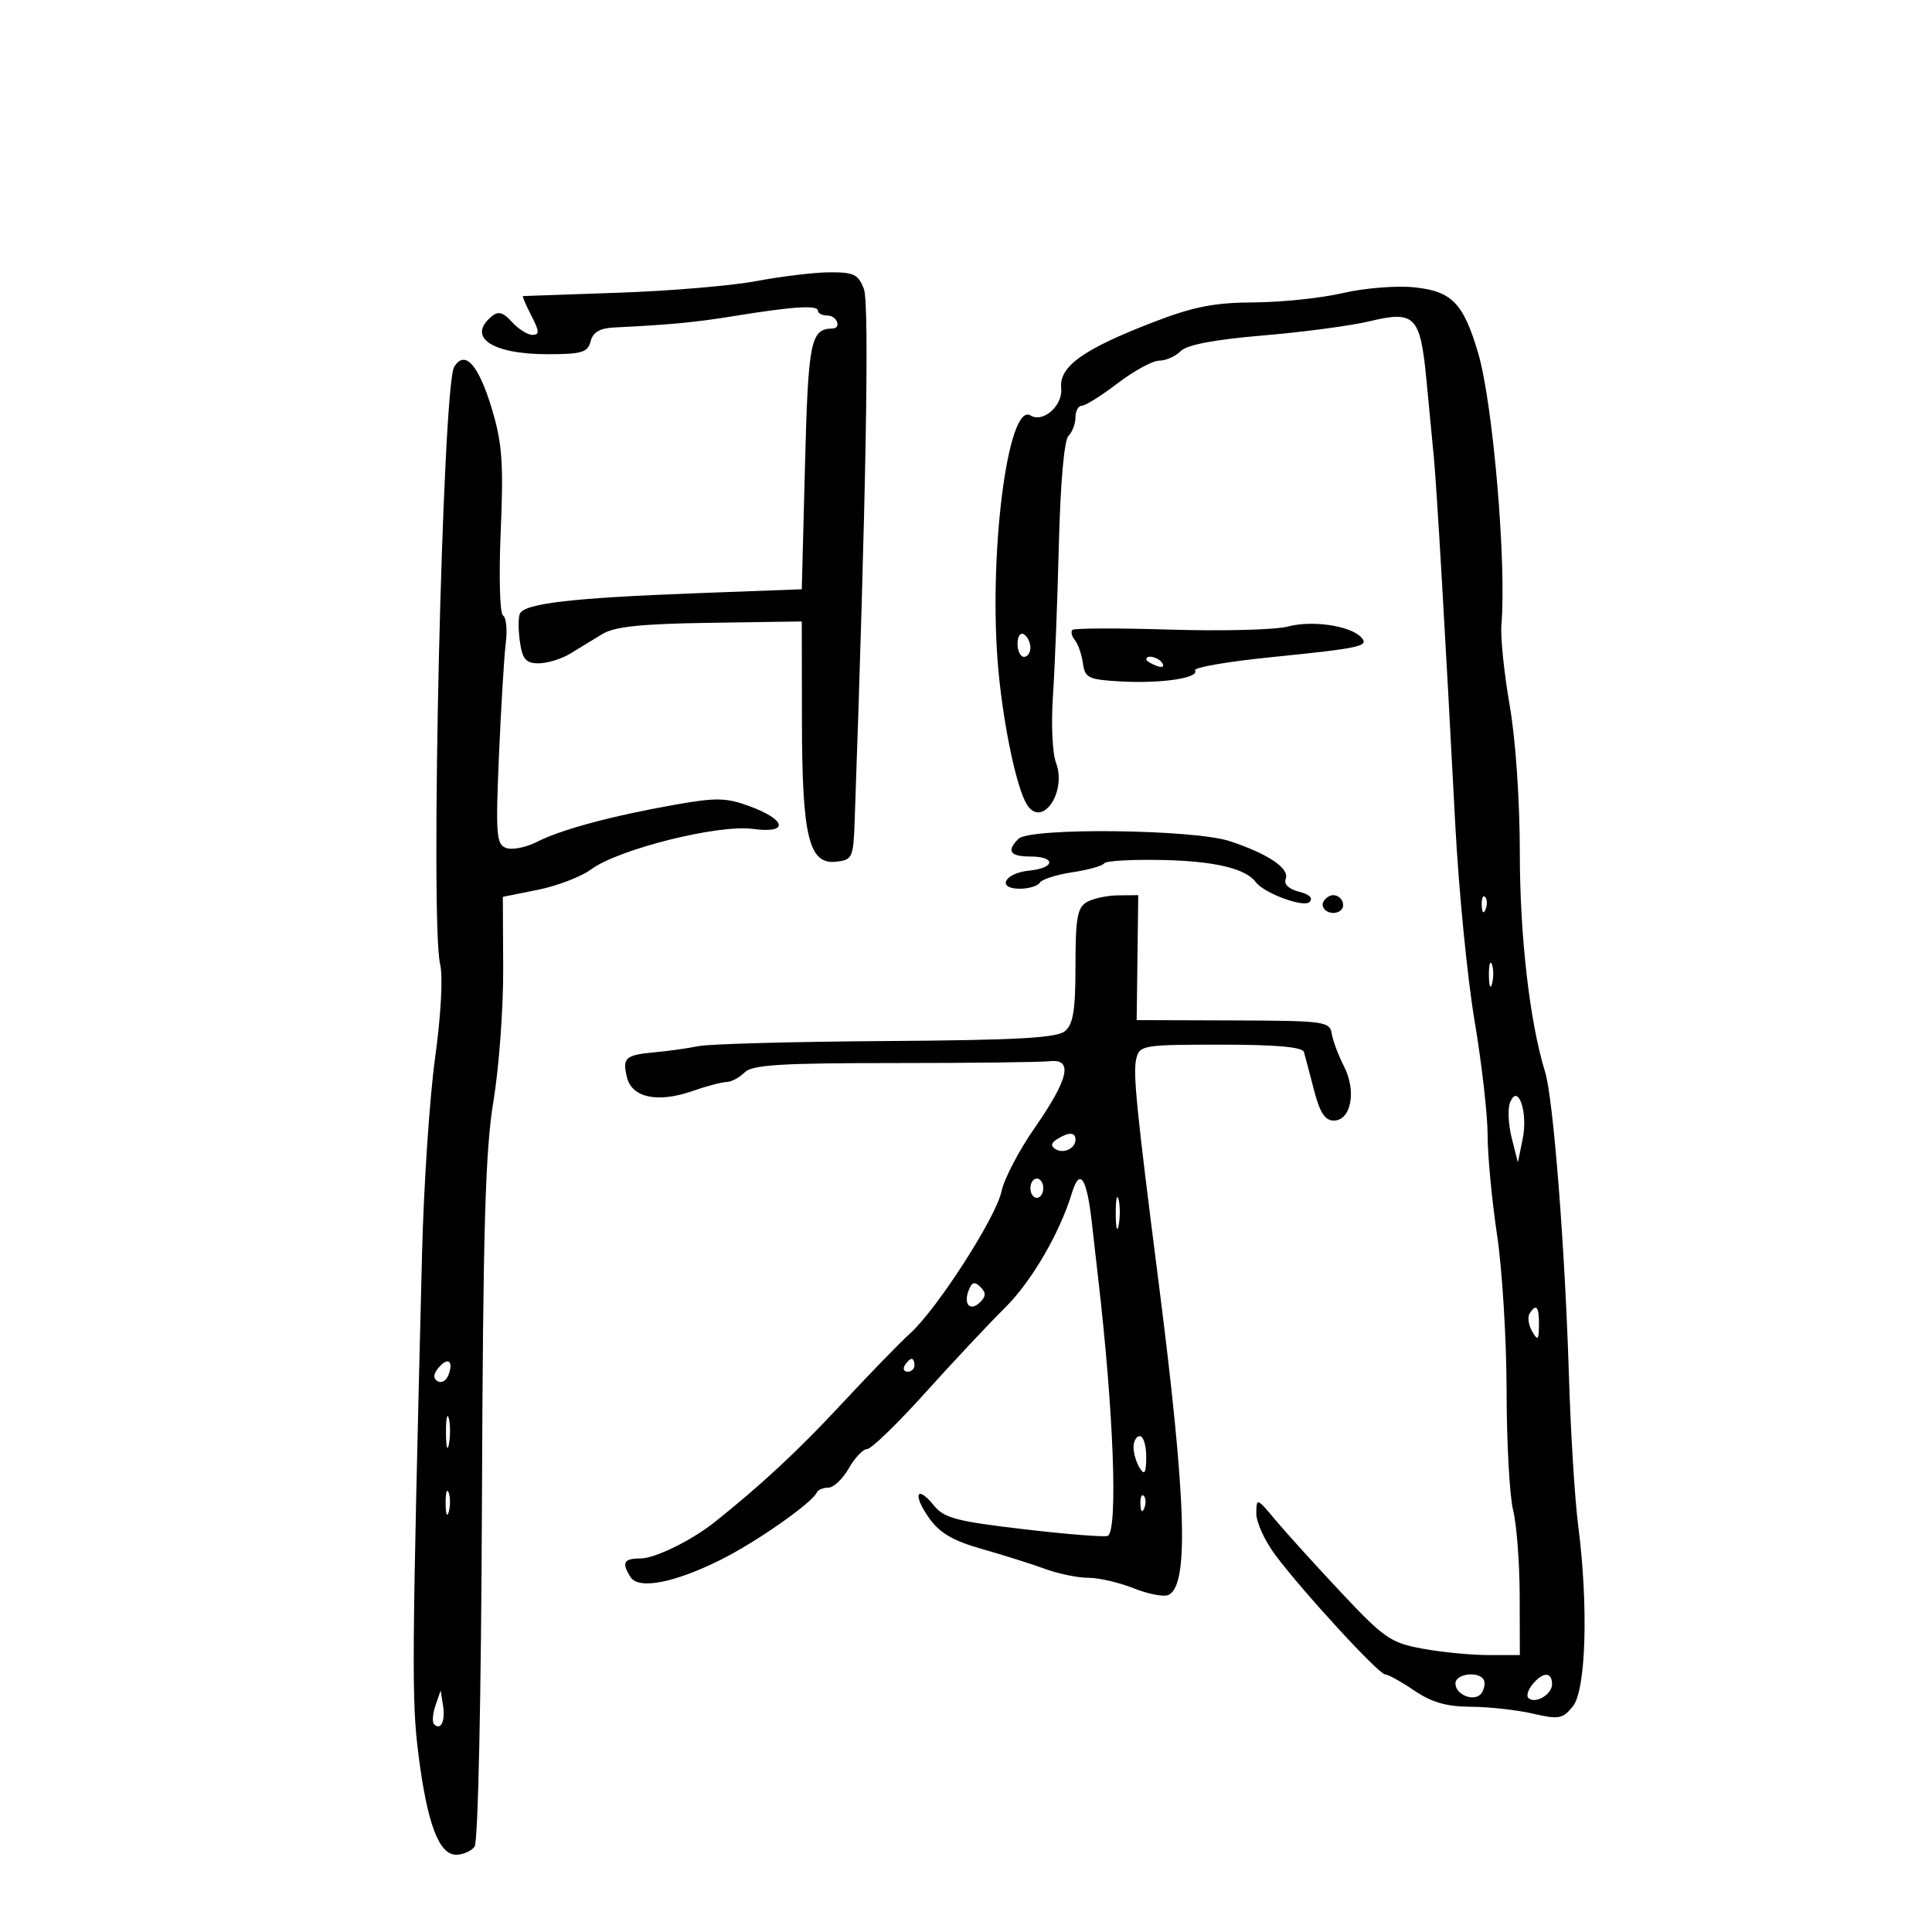 <svg xmlns="http://www.w3.org/2000/svg" width="300" height="300" viewBox="0 0 300 300" version="1.1">
	<path d="M 117.500 43.639 C 113.650 44.369, 103.975 45.186, 96 45.455 C 88.025 45.723, 81.376 45.956, 81.224 45.972 C 81.073 45.987, 81.647 47.350, 82.500 49 C 83.769 51.453, 83.801 52, 82.681 52 C 81.927 52, 80.497 51.102, 79.503 50.004 C 78.125 48.480, 77.377 48.272, 76.348 49.126 C 72.458 52.355, 76.367 55, 85.028 55 C 90.346 55, 91.259 54.727, 91.710 53 C 92.080 51.585, 93.149 50.956, 95.367 50.849 C 103.931 50.438, 108.044 50.046, 114 49.075 C 123.093 47.592, 127 47.339, 127 48.233 C 127 48.655, 127.675 49, 128.500 49 C 129.975 49, 130.714 50.985, 129.250 51.015 C 125.868 51.084, 125.500 52.919, 125 72.212 L 124.500 91.500 108 92.120 C 88.720 92.845, 81.321 93.716, 80.707 95.334 C 80.464 95.975, 80.481 97.963, 80.746 99.750 C 81.137 102.389, 81.682 103, 83.649 103 C 84.981 103, 87.180 102.325, 88.535 101.500 C 89.891 100.675, 92.137 99.307, 93.527 98.459 C 95.439 97.294, 99.516 96.868, 110.277 96.709 L 124.500 96.500 124.524 112 C 124.551 130.027, 125.604 134.301, 129.893 133.803 C 132.351 133.517, 132.512 133.158, 132.712 127.500 C 134.487 77.305, 135.011 47.134, 134.149 44.878 C 133.279 42.601, 132.579 42.260, 128.824 42.284 C 126.446 42.300, 121.350 42.909, 117.500 43.639 M 208.500 45.511 C 205.200 46.282, 198.998 46.932, 194.718 46.956 C 188.516 46.991, 185.337 47.617, 179.061 50.037 C 168.187 54.230, 164.424 56.926, 164.780 60.268 C 165.067 62.965, 161.977 65.722, 160.022 64.514 C 156.463 62.314, 153.408 86.605, 155.037 104.143 C 155.844 112.834, 157.865 122.354, 159.445 124.911 C 161.779 128.688, 165.715 123.010, 163.961 118.396 C 163.416 116.964, 163.207 112.352, 163.496 108.146 C 163.784 103.941, 164.199 93.365, 164.417 84.644 C 164.657 75.031, 165.243 68.357, 165.906 67.694 C 166.508 67.092, 167 65.790, 167 64.800 C 167 63.810, 167.446 63, 167.991 63 C 168.537 63, 171.046 61.425, 173.568 59.500 C 176.090 57.575, 178.987 56, 180.005 56 C 181.024 56, 182.522 55.336, 183.334 54.523 C 184.323 53.534, 188.552 52.731, 196.155 52.089 C 202.395 51.562, 209.830 50.570, 212.677 49.883 C 219.671 48.197, 220.538 49.071, 221.473 58.759 C 221.884 63.016, 222.412 68.525, 222.647 71 C 223.106 75.841, 224.416 98.286, 225.973 128 C 226.506 138.175, 227.854 151.900, 228.968 158.500 C 230.082 165.100, 230.996 173.090, 230.997 176.257 C 230.999 179.423, 231.658 186.398, 232.463 191.757 C 233.268 197.115, 233.934 208.025, 233.943 216 C 233.952 223.975, 234.408 232.300, 234.956 234.500 C 235.504 236.700, 235.963 242.662, 235.976 247.750 L 236 257 231.136 257 C 228.462 257, 223.849 256.552, 220.886 256.005 C 215.931 255.089, 214.918 254.388, 208.225 247.255 C 204.224 242.990, 199.636 237.925, 198.028 236 C 195.171 232.579, 195.105 232.557, 195.080 235 C 195.067 236.375, 196.407 239.300, 198.059 241.500 C 202.399 247.279, 214.102 260, 215.079 260 C 215.537 260, 217.569 261.125, 219.595 262.500 C 222.316 264.346, 224.615 265.006, 228.390 265.024 C 231.200 265.038, 235.522 265.515, 237.993 266.084 C 242.071 267.024, 242.647 266.919, 244.243 264.949 C 246.286 262.425, 246.664 249.278, 245.052 236.822 C 244.531 232.795, 243.885 222.300, 243.617 213.500 C 243.017 193.785, 241.191 170.534, 239.924 166.450 C 237.547 158.792, 236.002 145.439, 235.998 132.500 C 235.995 124.269, 235.344 114.791, 234.419 109.500 C 233.554 104.550, 232.978 98.925, 233.140 97 C 233.947 87.409, 231.821 62.595, 229.526 54.821 C 227.226 47.030, 225.424 45.193, 219.500 44.606 C 216.750 44.333, 211.800 44.741, 208.500 45.511 M 70.527 56.956 C 68.707 59.901, 66.753 143.036, 68.346 149.735 C 68.799 151.641, 68.478 157.602, 67.564 164.235 C 66.711 170.431, 65.800 184.050, 65.539 194.500 C 63.942 258.563, 63.903 263.903, 64.972 272.392 C 66.324 283.133, 68.150 288, 70.827 288 C 71.887 288, 73.177 287.437, 73.692 286.750 C 74.239 286.019, 74.715 263.710, 74.837 233 C 75.006 190.696, 75.352 178.655, 76.620 171 C 77.485 165.775, 78.167 156.496, 78.136 150.380 L 78.079 139.260 83.533 138.165 C 86.533 137.563, 90.258 136.130, 91.811 134.982 C 96.033 131.860, 111.534 127.984, 116.885 128.712 C 122.560 129.484, 122.186 127.301, 116.274 125.145 C 112.748 123.859, 111.130 123.832, 104.834 124.952 C 94.924 126.714, 87.141 128.808, 83.381 130.725 C 81.665 131.599, 79.502 132.023, 78.575 131.667 C 77.066 131.088, 76.952 129.577, 77.481 117.260 C 77.807 109.692, 78.283 101.840, 78.539 99.810 C 78.795 97.781, 78.601 95.871, 78.108 95.566 C 77.608 95.258, 77.451 89.453, 77.752 82.469 C 78.202 72.062, 77.979 68.868, 76.445 63.713 C 74.351 56.675, 72.211 54.232, 70.527 56.956 M 200 97.285 C 198.075 97.801, 189.868 98.017, 181.762 97.766 C 173.656 97.515, 166.797 97.536, 166.521 97.813 C 166.244 98.090, 166.420 98.807, 166.913 99.408 C 167.405 100.009, 167.964 101.625, 168.154 103 C 168.469 105.276, 168.994 105.528, 174 105.813 C 180.293 106.170, 186.291 105.280, 185.559 104.096 C 185.286 103.654, 190.561 102.737, 197.281 102.058 C 211.525 100.618, 212.742 100.342, 211.289 98.889 C 209.527 97.127, 203.688 96.297, 200 97.285 M 158 99.941 C 158 101.073, 158.450 102, 159 102 C 159.550 102, 160 101.352, 160 100.559 C 160 99.766, 159.550 98.840, 159 98.500 C 158.450 98.160, 158 98.809, 158 99.941 M 178 102.393 C 178 102.609, 178.698 103.054, 179.552 103.382 C 180.442 103.723, 180.843 103.555, 180.493 102.989 C 179.906 102.038, 178 101.583, 178 102.393 M 158.147 130.253 C 156.255 132.145, 156.831 133, 160 133 C 163.998 133, 163.856 134.789, 159.827 135.187 C 155.961 135.568, 154.691 138, 158.358 138 C 159.746 138, 161.144 137.576, 161.464 137.058 C 161.785 136.540, 164.067 135.813, 166.536 135.442 C 169.005 135.072, 171.223 134.447, 171.467 134.054 C 171.710 133.661, 175.905 133.432, 180.789 133.546 C 188.666 133.729, 193.459 134.887, 195 136.978 C 196.253 138.679, 202.428 140.972, 203.329 140.071 C 203.943 139.457, 203.358 138.877, 201.711 138.464 C 200.119 138.064, 199.329 137.307, 199.645 136.483 C 200.272 134.848, 196.980 132.618, 191 130.626 C 185.399 128.761, 159.928 128.472, 158.147 130.253 M 168.750 140.080 C 167.292 140.929, 167 142.575, 167 149.927 C 167 156.884, 166.653 159.043, 165.362 160.114 C 164.087 161.173, 157.945 161.513, 137.612 161.652 C 123.250 161.749, 110.150 162.103, 108.500 162.438 C 106.850 162.773, 103.796 163.203, 101.714 163.393 C 97.077 163.817, 96.596 164.253, 97.369 167.335 C 98.154 170.460, 102.158 171.286, 107.500 169.424 C 109.700 168.657, 112.095 168.023, 112.821 168.015 C 113.548 168.007, 114.801 167.342, 115.606 166.537 C 116.799 165.344, 121.064 165.074, 138.784 165.071 C 150.728 165.069, 161.625 164.940, 163 164.784 C 166.676 164.367, 165.959 167.526, 160.646 175.163 C 158.222 178.648, 155.911 183.075, 155.510 185 C 154.672 189.029, 145.504 203.279, 141.325 207.048 C 139.771 208.450, 134.964 213.400, 130.641 218.048 C 123.962 225.232, 118.222 230.575, 111 236.331 C 107.400 239.201, 101.694 242, 99.443 242 C 96.841 242, 96.496 242.655, 97.915 244.897 C 99.160 246.864, 104.738 245.787, 111.937 242.189 C 117.483 239.418, 126.114 233.370, 126.833 231.750 C 127.017 231.338, 127.825 231, 128.630 231 C 129.435 231, 130.860 229.653, 131.797 228.006 C 132.733 226.360, 134.020 225.010, 134.656 225.006 C 135.292 225.003, 139.342 221.080, 143.656 216.289 C 147.970 211.498, 153.562 205.536, 156.082 203.039 C 160.185 198.975, 164.540 191.500, 166.448 185.250 C 167.666 181.259, 168.749 182.840, 169.529 189.750 C 169.948 193.463, 170.396 197.400, 170.524 198.500 C 172.920 219.111, 173.613 237.503, 172.030 238.482 C 171.655 238.713, 165.837 238.259, 159.101 237.472 C 148.541 236.238, 146.600 235.729, 145.013 233.771 C 142.311 230.438, 141.681 232.079, 144.266 235.718 C 145.926 238.054, 147.969 239.250, 152.487 240.530 C 155.794 241.467, 160.197 242.855, 162.270 243.616 C 164.344 244.377, 167.372 245, 169 245 C 170.628 245, 173.768 245.723, 175.978 246.608 C 178.188 247.492, 180.608 247.981, 181.356 247.693 C 184.658 246.427, 184.260 233.174, 179.894 199 C 176.442 171.984, 175.902 166.553, 176.450 164.357 C 176.961 162.309, 177.538 162.214, 189.565 162.214 C 198.141 162.214, 202.250 162.578, 202.475 163.357 C 202.656 163.986, 203.357 166.637, 204.032 169.250 C 204.940 172.764, 205.742 174, 207.111 174 C 209.799 174, 210.666 169.427, 208.703 165.599 C 207.829 163.895, 206.968 161.600, 206.789 160.500 C 206.481 158.606, 205.669 158.497, 191.482 158.451 L 176.500 158.402 176.624 148.701 L 176.748 139 173.624 139.030 C 171.906 139.047, 169.713 139.519, 168.750 140.080 M 205.543 139.931 C 204.803 141.128, 206.684 142.313, 208.016 141.490 C 209.135 140.799, 208.400 139, 207 139 C 206.515 139, 205.859 139.419, 205.543 139.931 M 230.079 140.583 C 230.127 141.748, 230.364 141.985, 230.683 141.188 C 230.972 140.466, 230.936 139.603, 230.604 139.271 C 230.272 138.939, 230.036 139.529, 230.079 140.583 M 231.195 151.500 C 231.215 153.150, 231.439 153.704, 231.693 152.731 C 231.947 151.758, 231.930 150.408, 231.656 149.731 C 231.382 149.054, 231.175 149.850, 231.195 151.500 M 234.465 171.238 C 234.097 172.193, 234.223 174.668, 234.746 176.738 L 235.696 180.500 236.444 176.832 C 237.299 172.636, 235.685 168.072, 234.465 171.238 M 164.143 176.890 C 163.197 177.490, 163.122 177.957, 163.893 178.434 C 165.162 179.218, 167 178.334, 167 176.941 C 167 175.778, 165.928 175.759, 164.143 176.890 M 160 184.500 C 160 185.325, 160.450 186, 161 186 C 161.550 186, 162 185.325, 162 184.500 C 162 183.675, 161.550 183, 161 183 C 160.450 183, 160 183.675, 160 184.500 M 173.252 188.500 C 173.263 190.700, 173.468 191.482, 173.707 190.238 C 173.946 188.994, 173.937 187.194, 173.687 186.238 C 173.437 185.282, 173.241 186.300, 173.252 188.500 M 150.409 200.376 C 149.562 202.584, 150.689 203.711, 152.217 202.183 C 153.119 201.281, 153.122 200.722, 152.233 199.833 C 151.343 198.943, 150.909 199.072, 150.409 200.376 M 237.505 203.992 C 237.168 204.538, 237.352 205.775, 237.915 206.742 C 238.794 208.250, 238.944 208.109, 238.970 205.750 C 239.001 202.874, 238.539 202.319, 237.505 203.992 M 68.094 212.387 C 67.276 213.372, 67.234 214.026, 67.959 214.474 C 68.539 214.833, 69.292 214.404, 69.631 213.520 C 70.475 211.320, 69.547 210.636, 68.094 212.387 M 140.500 212 C 140.160 212.550, 140.359 213, 140.941 213 C 141.523 213, 142 212.550, 142 212 C 142 211.450, 141.802 211, 141.559 211 C 141.316 211, 140.840 211.450, 140.500 212 M 69.252 222.500 C 69.263 224.700, 69.468 225.482, 69.707 224.238 C 69.946 222.994, 69.937 221.194, 69.687 220.238 C 69.437 219.282, 69.241 220.300, 69.252 222.500 M 176.015 224.750 C 176.024 225.713, 176.467 227.175, 177 228 C 177.736 229.138, 177.973 228.716, 177.985 226.250 C 177.993 224.463, 177.550 223, 177 223 C 176.450 223, 176.007 223.787, 176.015 224.750 M 69.195 233.500 C 69.215 235.150, 69.439 235.704, 69.693 234.731 C 69.947 233.758, 69.930 232.408, 69.656 231.731 C 69.382 231.054, 69.175 231.850, 69.195 233.500 M 177.079 233.583 C 177.127 234.748, 177.364 234.985, 177.683 234.188 C 177.972 233.466, 177.936 232.603, 177.604 232.271 C 177.272 231.939, 177.036 232.529, 177.079 233.583 M 226 261.393 C 226 263.274, 229.149 264.377, 230.104 262.832 C 230.524 262.152, 230.646 261.237, 230.375 260.798 C 229.536 259.440, 226 259.921, 226 261.393 M 237.980 261.524 C 237.284 262.362, 236.985 263.318, 237.314 263.648 C 238.338 264.672, 241 263.143, 241 261.531 C 241 259.573, 239.602 259.569, 237.980 261.524 M 67.622 264.825 C 67.179 266.104, 67.083 267.417, 67.409 267.742 C 68.445 268.779, 69.174 267.250, 68.794 264.836 L 68.426 262.500 67.622 264.825" stroke="none" fill="black" fill-rule="evenodd"/>
</svg>